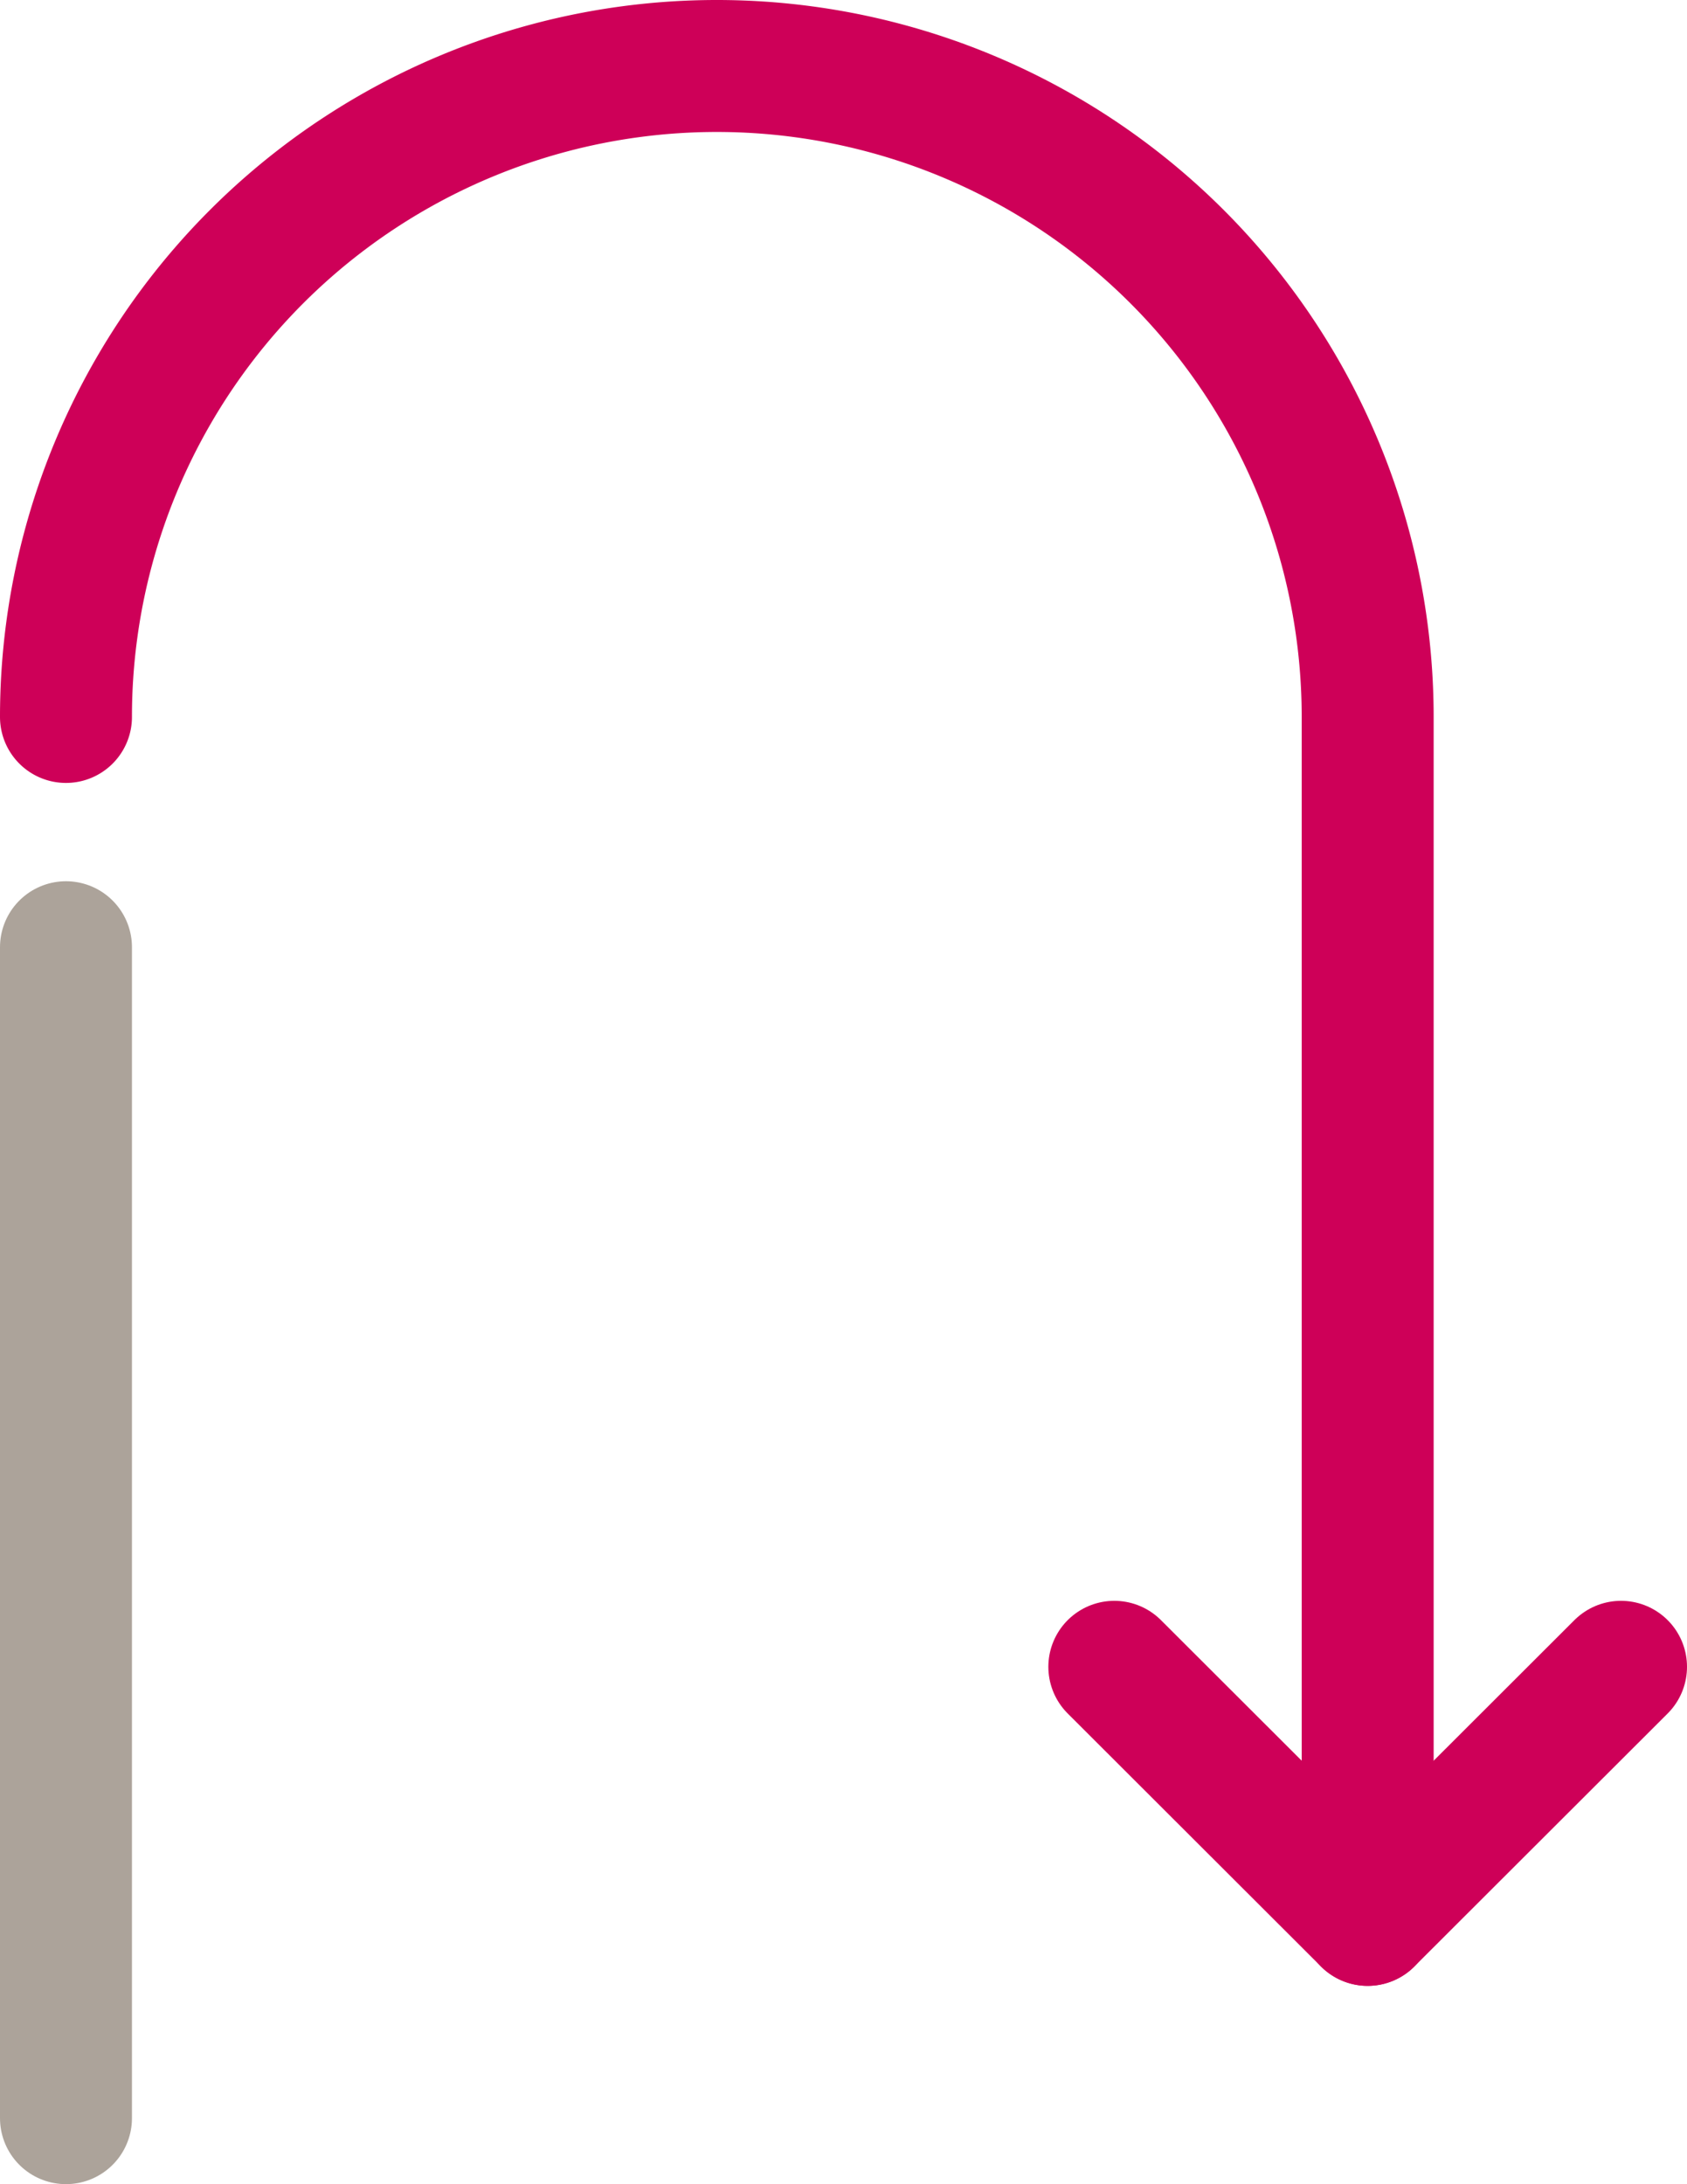 <svg xmlns="http://www.w3.org/2000/svg" viewBox="0 0 51.14 66.2">
  <defs>
    <style>
      .a, .b {
        fill: none;
        stroke-linecap: round;
        stroke-linejoin: round;
        stroke-width: 4px;
      }

      .a {
        stroke: #ce0058;
      }

      .b {
        stroke: #aca39a;
      }
    </style>
  </defs>
  <g>
    <path class="a" d="M41.46,58.19V21.73A19.73,19.73,0,0,0,21.73,2h0A19.73,19.73,0,0,0,2,21.73"/>
    <polyline class="a" points="33.78 50.52 41.46 58.19 49.14 50.52"/>
    <line class="b" x1="2" y1="28.71" x2="2" y2="64.2"/>
  </g>
</svg>
